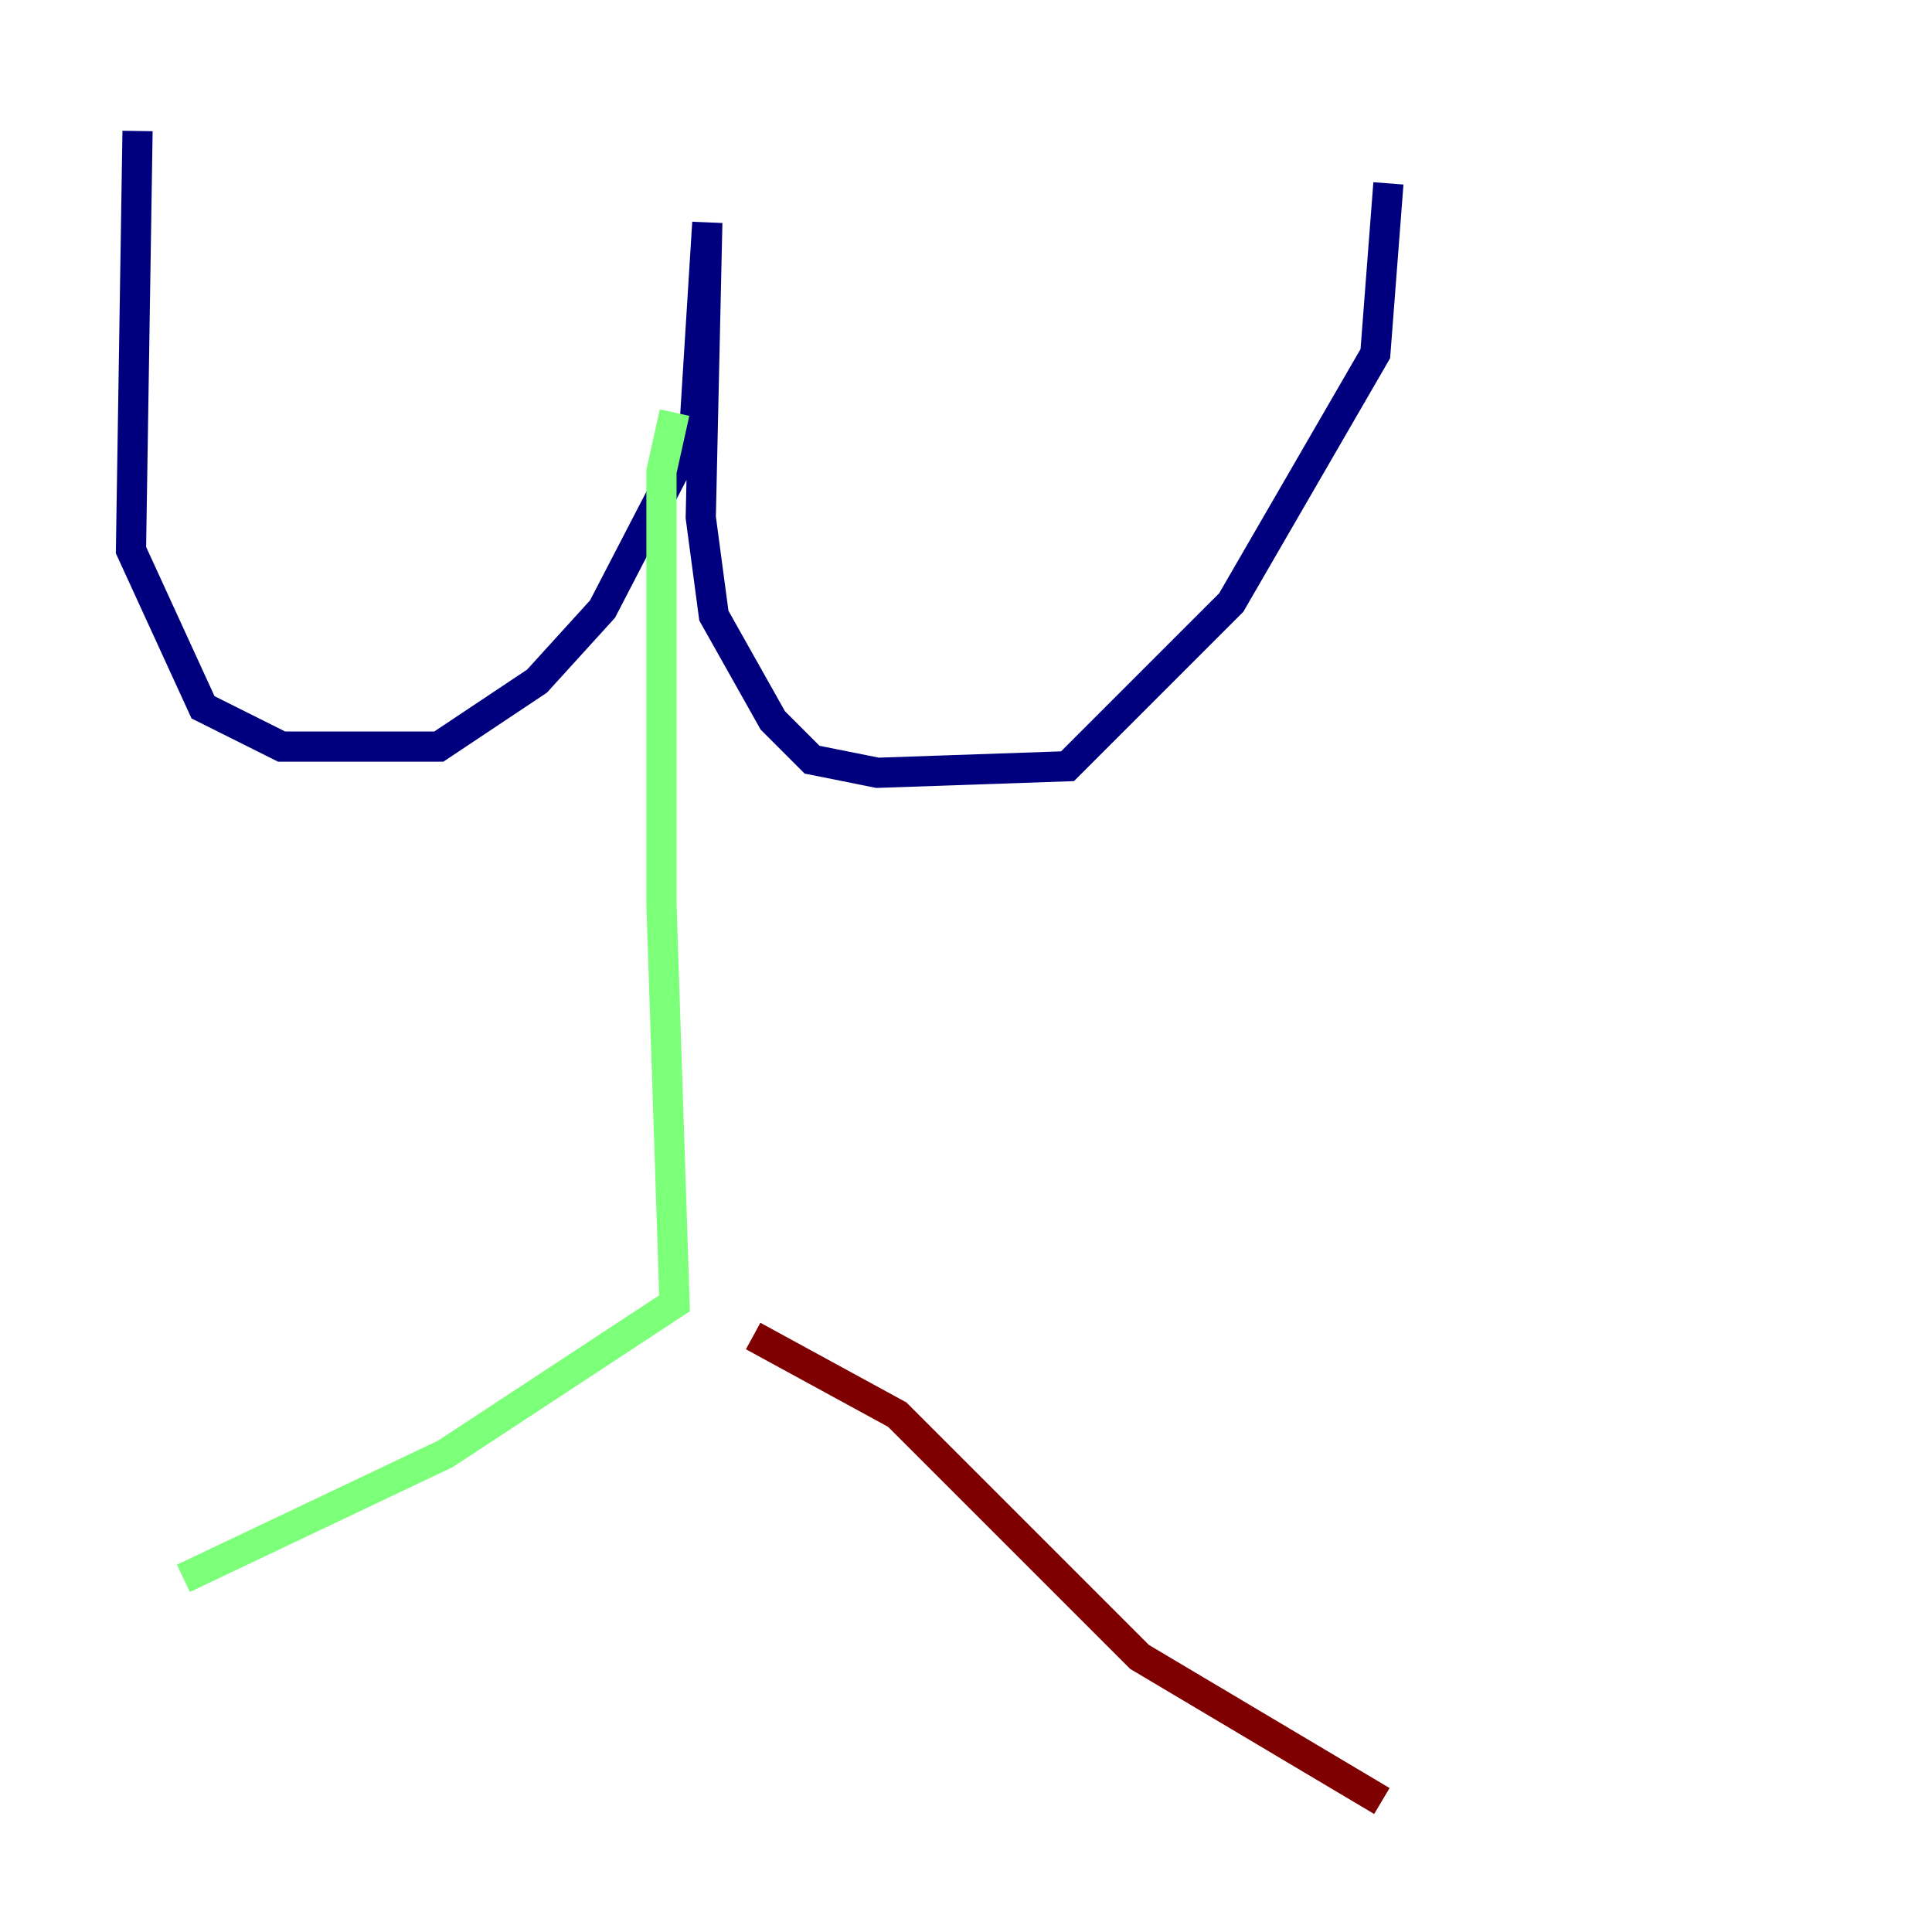 <?xml version="1.0" encoding="utf-8" ?>
<svg baseProfile="tiny" height="128" version="1.2" viewBox="0,0,128,128" width="128" xmlns="http://www.w3.org/2000/svg" xmlns:ev="http://www.w3.org/2001/xml-events" xmlns:xlink="http://www.w3.org/1999/xlink"><defs /><polyline fill="none" points="9.112,8.678 8.678,36.447 13.451,46.861 18.658,49.464 29.071,49.464 35.58,45.125 39.919,40.352 45.993,28.637 46.861,14.752 46.427,34.278 47.295,40.786 51.2,47.729 53.803,50.332 58.142,51.2 70.725,50.766 81.573,39.919 91.119,23.43 91.986,12.149" stroke="#00007f" stroke-width="2" /><polyline fill="none" points="44.691,27.336 43.824,31.241 43.824,59.878 44.691,86.346 29.505,96.325 12.149,104.57" stroke="#7cff79" stroke-width="2" /><polyline fill="none" points="49.898,88.515 59.444,93.722 75.498,109.776 91.552,119.322" stroke="#7f0000" stroke-width="2" /></svg>